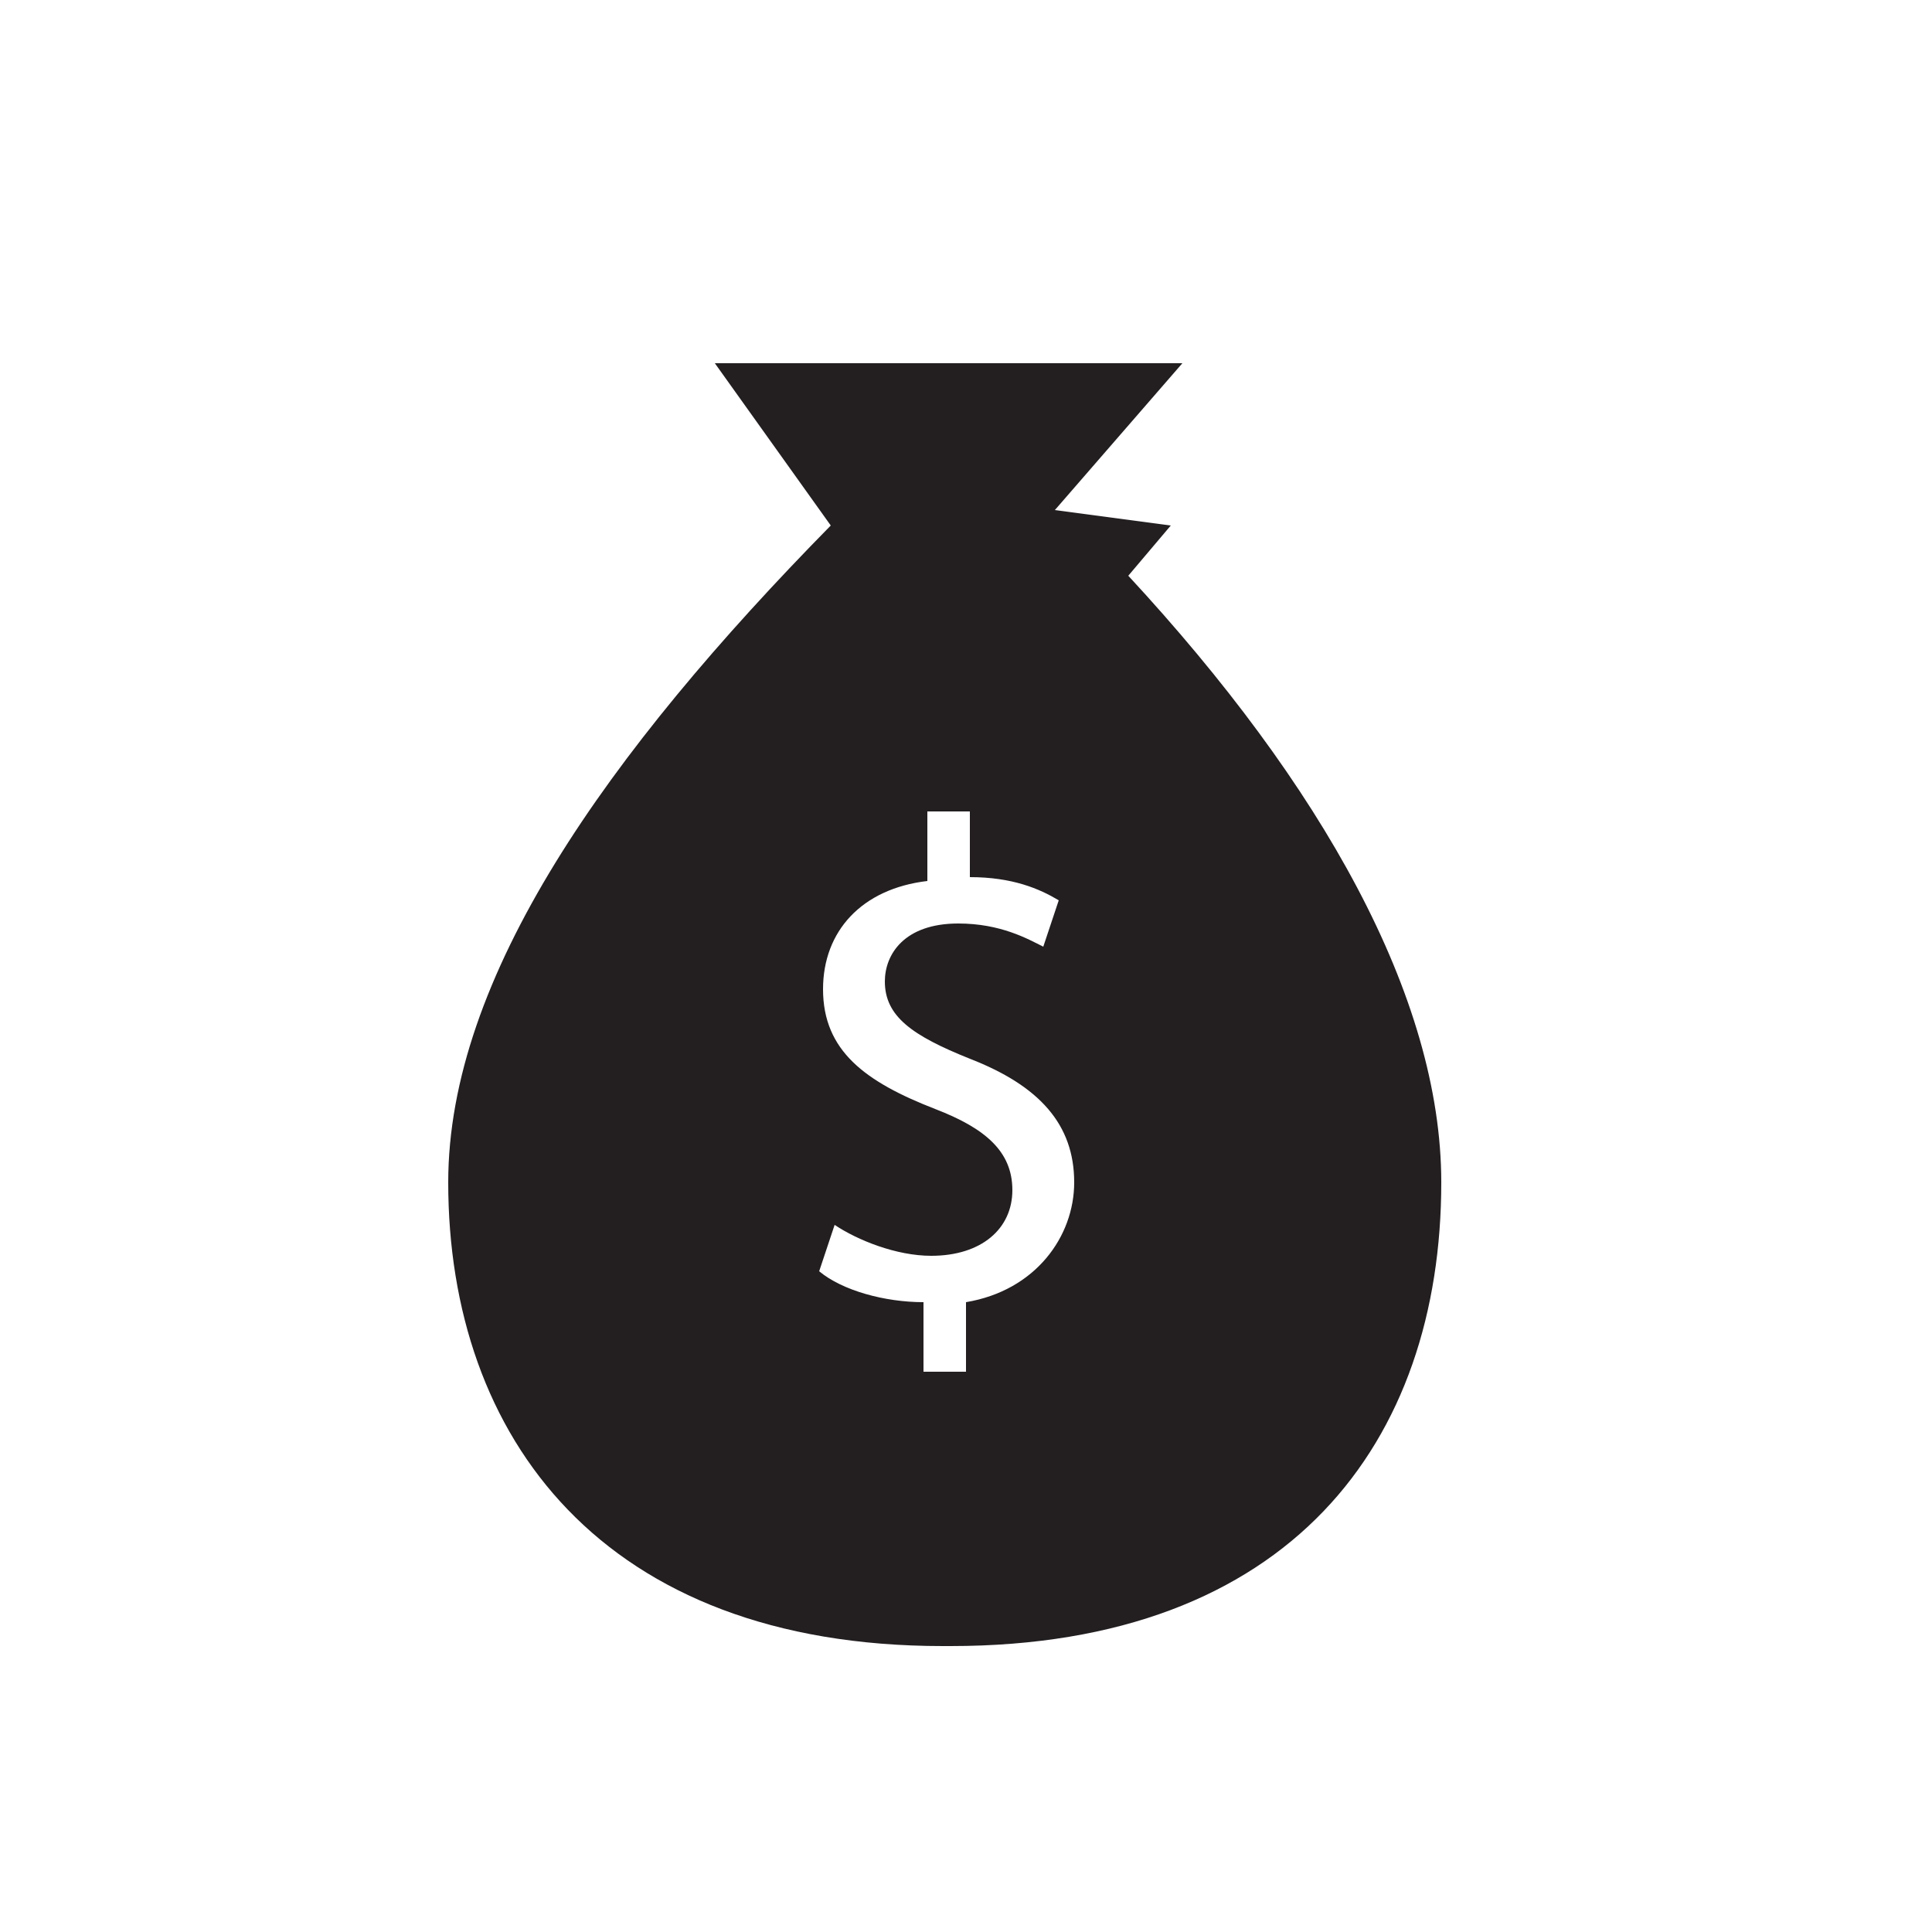 <svg enable-background="new 0 0 50 50" viewBox="0 0 50 50" xmlns="http://www.w3.org/2000/svg"><path d="m0 0h50" fill="none"/><path d="m50 50h-50" fill="none"/><path d="m37.3 30.6c0-4.8-3.1-10.3-8.1-15.7l1.1-1.3-3-.4 3.3-3.8h-12.1l3 4.2c-5.8 5.9-9.9 11.7-9.9 17 0 6.6 4 12 12.8 12h.1.1c8.8 0 12.7-5.3 12.7-12zm-12.3 3.1v1.8h-1.1v-1.8c-1 0-2.1-.3-2.7-.8l.4-1.2c.6.4 1.6.8 2.5.8 1.3 0 2.1-.7 2.1-1.7s-.7-1.6-2-2.1c-1.8-.7-2.9-1.5-2.9-3.1 0-1.5 1-2.6 2.7-2.8v-1.8h1.1v1.7c1.1 0 1.8.3 2.3.6l-.4 1.2c-.4-.2-1.1-.6-2.2-.6-1.4 0-1.9.8-1.9 1.5 0 .9.7 1.4 2.2 2 1.8.7 2.7 1.7 2.7 3.2 0 1.4-1 2.8-2.8 3.1z" fill="#231f20"/></svg>